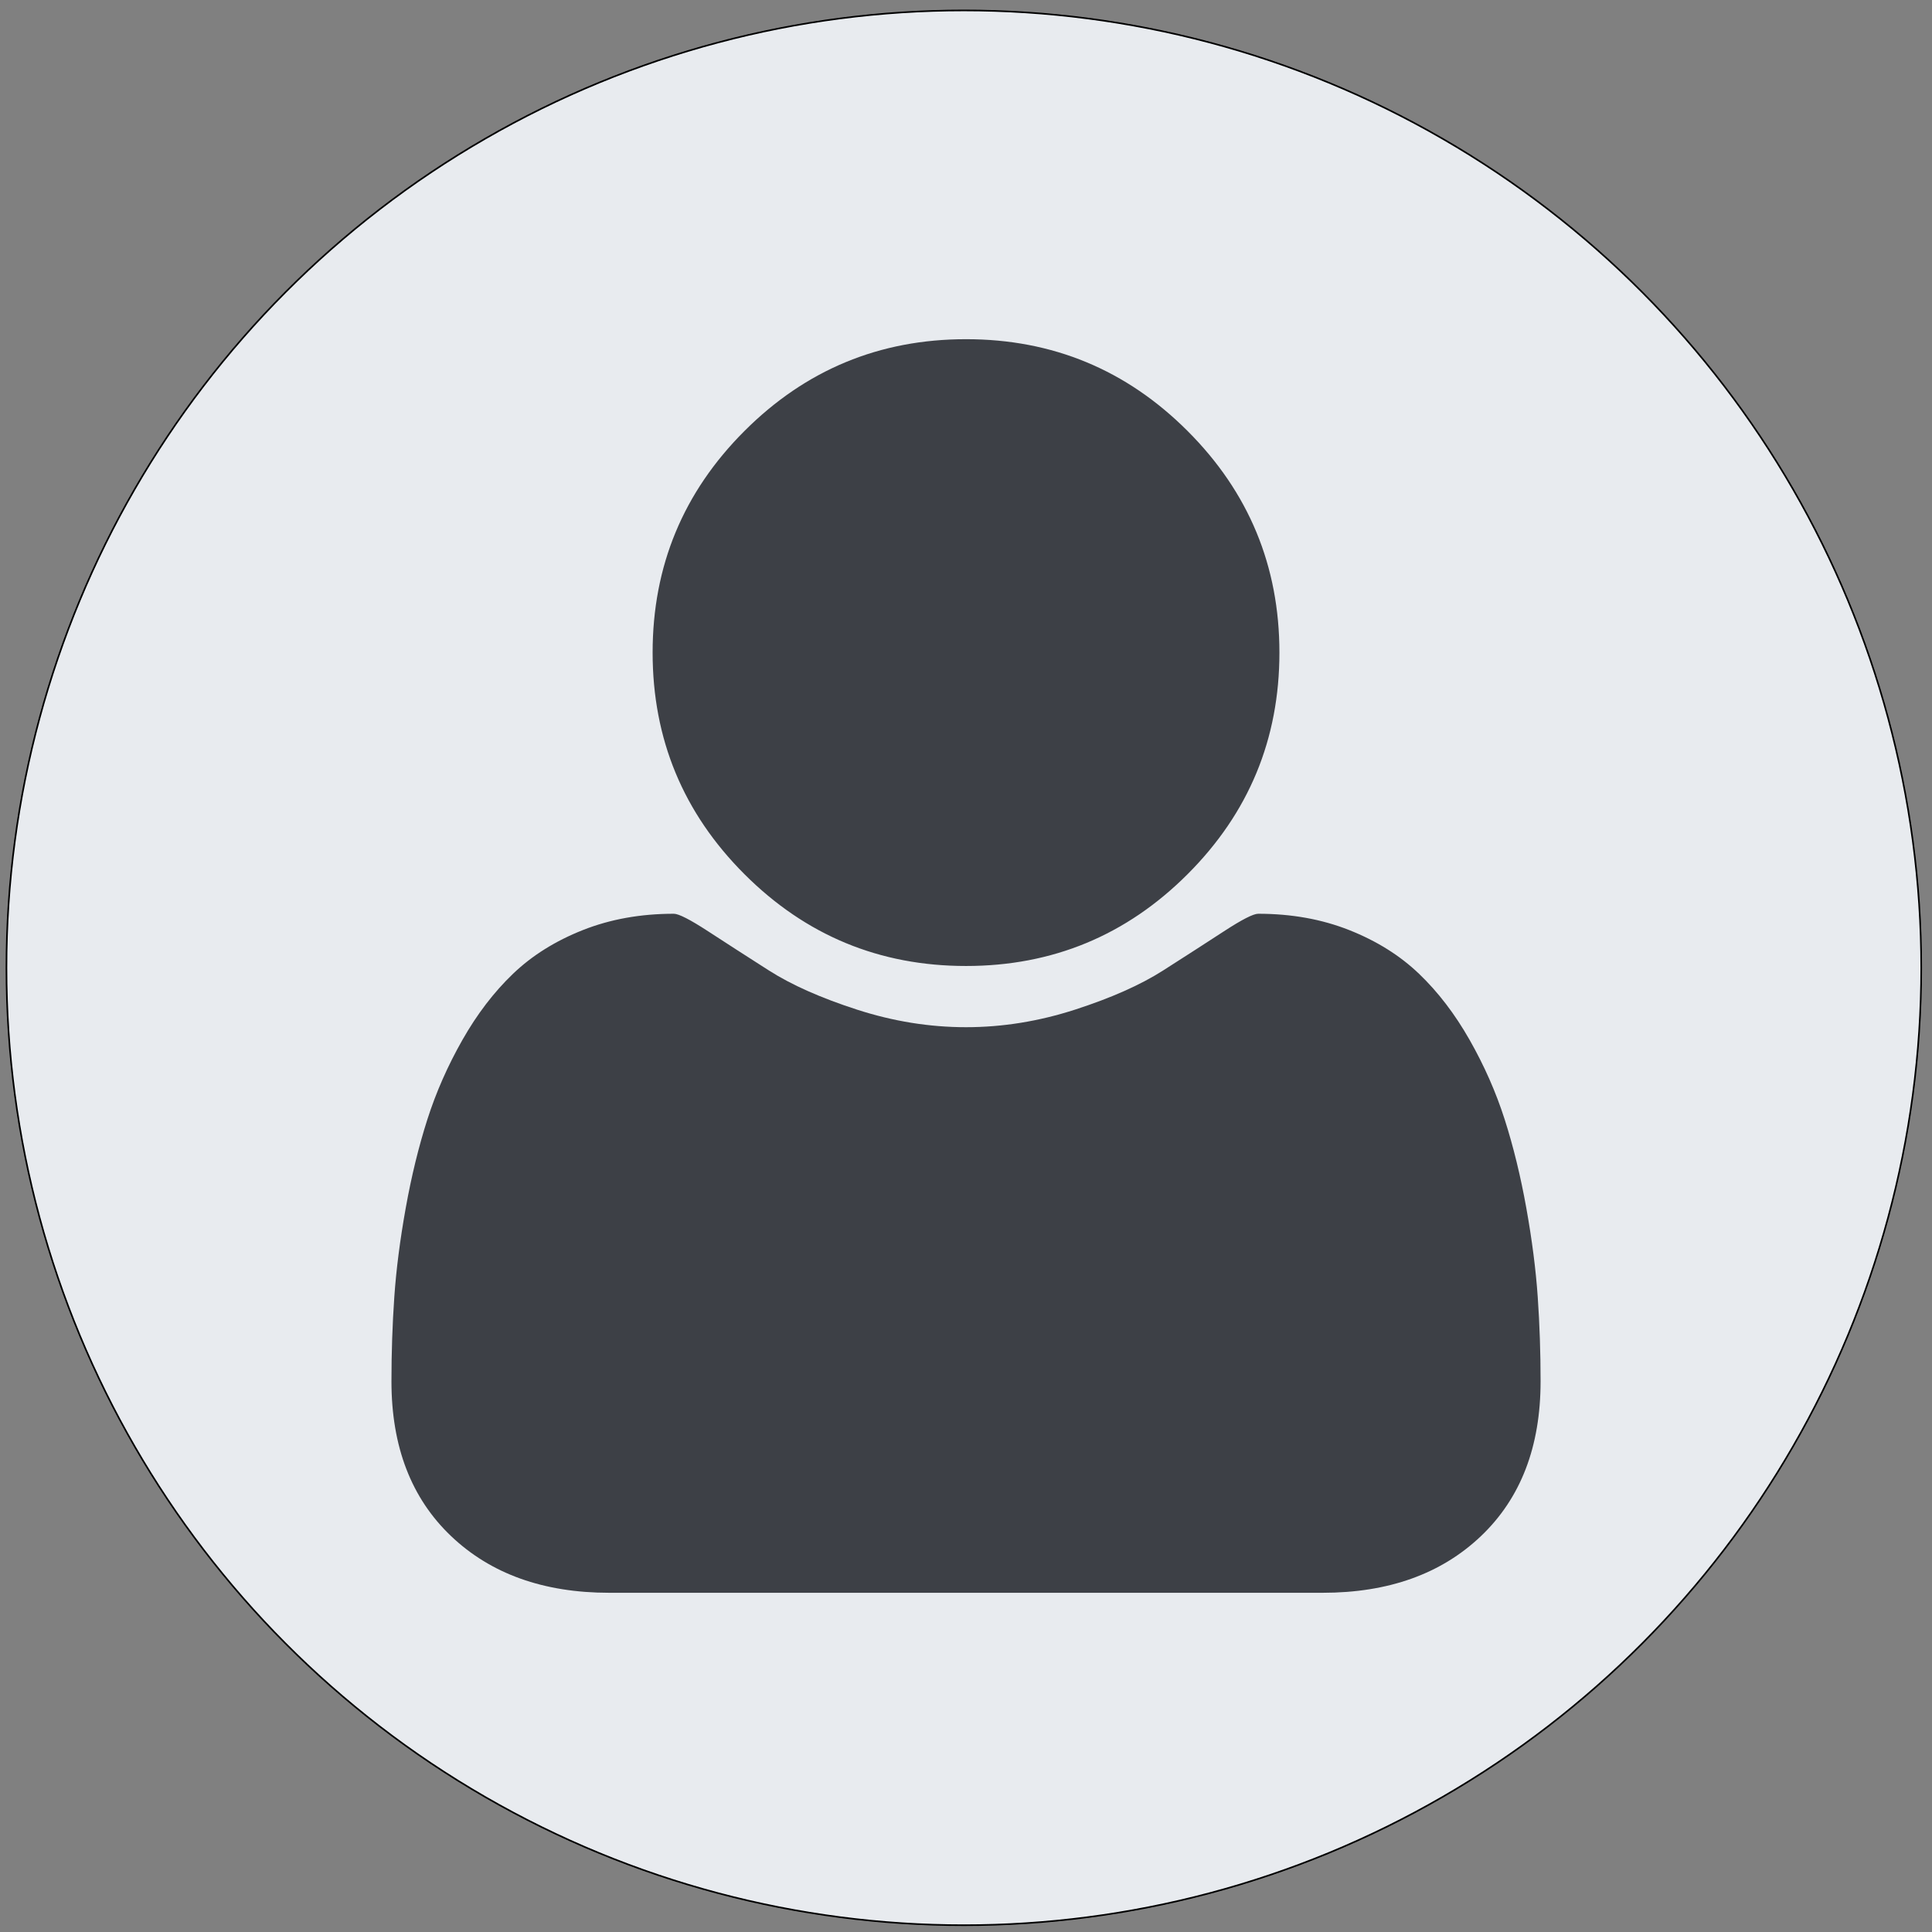 <svg width="1792" height="1792" xmlns="http://www.w3.org/2000/svg">

 <rect width="100%" height="100%" fill="#808080" stroke="none"/>

 <g>
  <title>background</title>
  <rect fill="none" id="canvas_background" height="402" width="582" y="-1" x="-1"/>
 </g>
 <g>
  <title>Layer 1</title>
  <ellipse stroke="#000" ry="888.018" rx="888.018" id="svg_3" cy="897.688" cx="894" stroke-width="1.5" fill="#e8ebef"/>
  <g id="svg_1" transform="matrix(0.757,0,0,-0.757,190.535,1383.902) ">
   <path fill="#3d4046" id="svg_2" d="m1635.944,135.536q0,-120 -73,-189.5q-73,-69.5 -194,-69.5l-874,0q-121,0 -194,69.5q-73,69.5 -73,189.5q0,53 3.5,103.5q3.5,50.5 14,109q10.5,58.5 26.5,108.5q16,50 43,97.5q27,47.5 62,81q35,33.5 85.5,53.5q50.5,20 111.5,20q9,0 42,-21.5q33,-21.5 74.5,-48q41.5,-26.5 108,-48q66.5,-21.5 133.5,-21.5q67,0 133.5,21.5q66.5,21.5 108,48q41.5,26.5 74.5,48q33,21.5 42,21.5q61,0 111.5,-20q50.5,-20 85.5,-53.5q35,-33.5 62,-81q27,-47.5 43,-97.5q16,-50 26.5,-108.5q10.5,-58.5 14,-109q3.5,-50.5 3.5,-103.5zm-320,893q0,-159 -112.5,-271.5q-112.5,-112.5 -271.5,-112.5q-159,0 -271.5,112.5q-112.5,112.5 -112.5,271.5q0,159 112.5,271.5q112.5,112.5 271.5,112.5q159,0 271.5,-112.5q112.5,-112.5 112.5,-271.5z"/>
  </g>
 </g>
</svg>